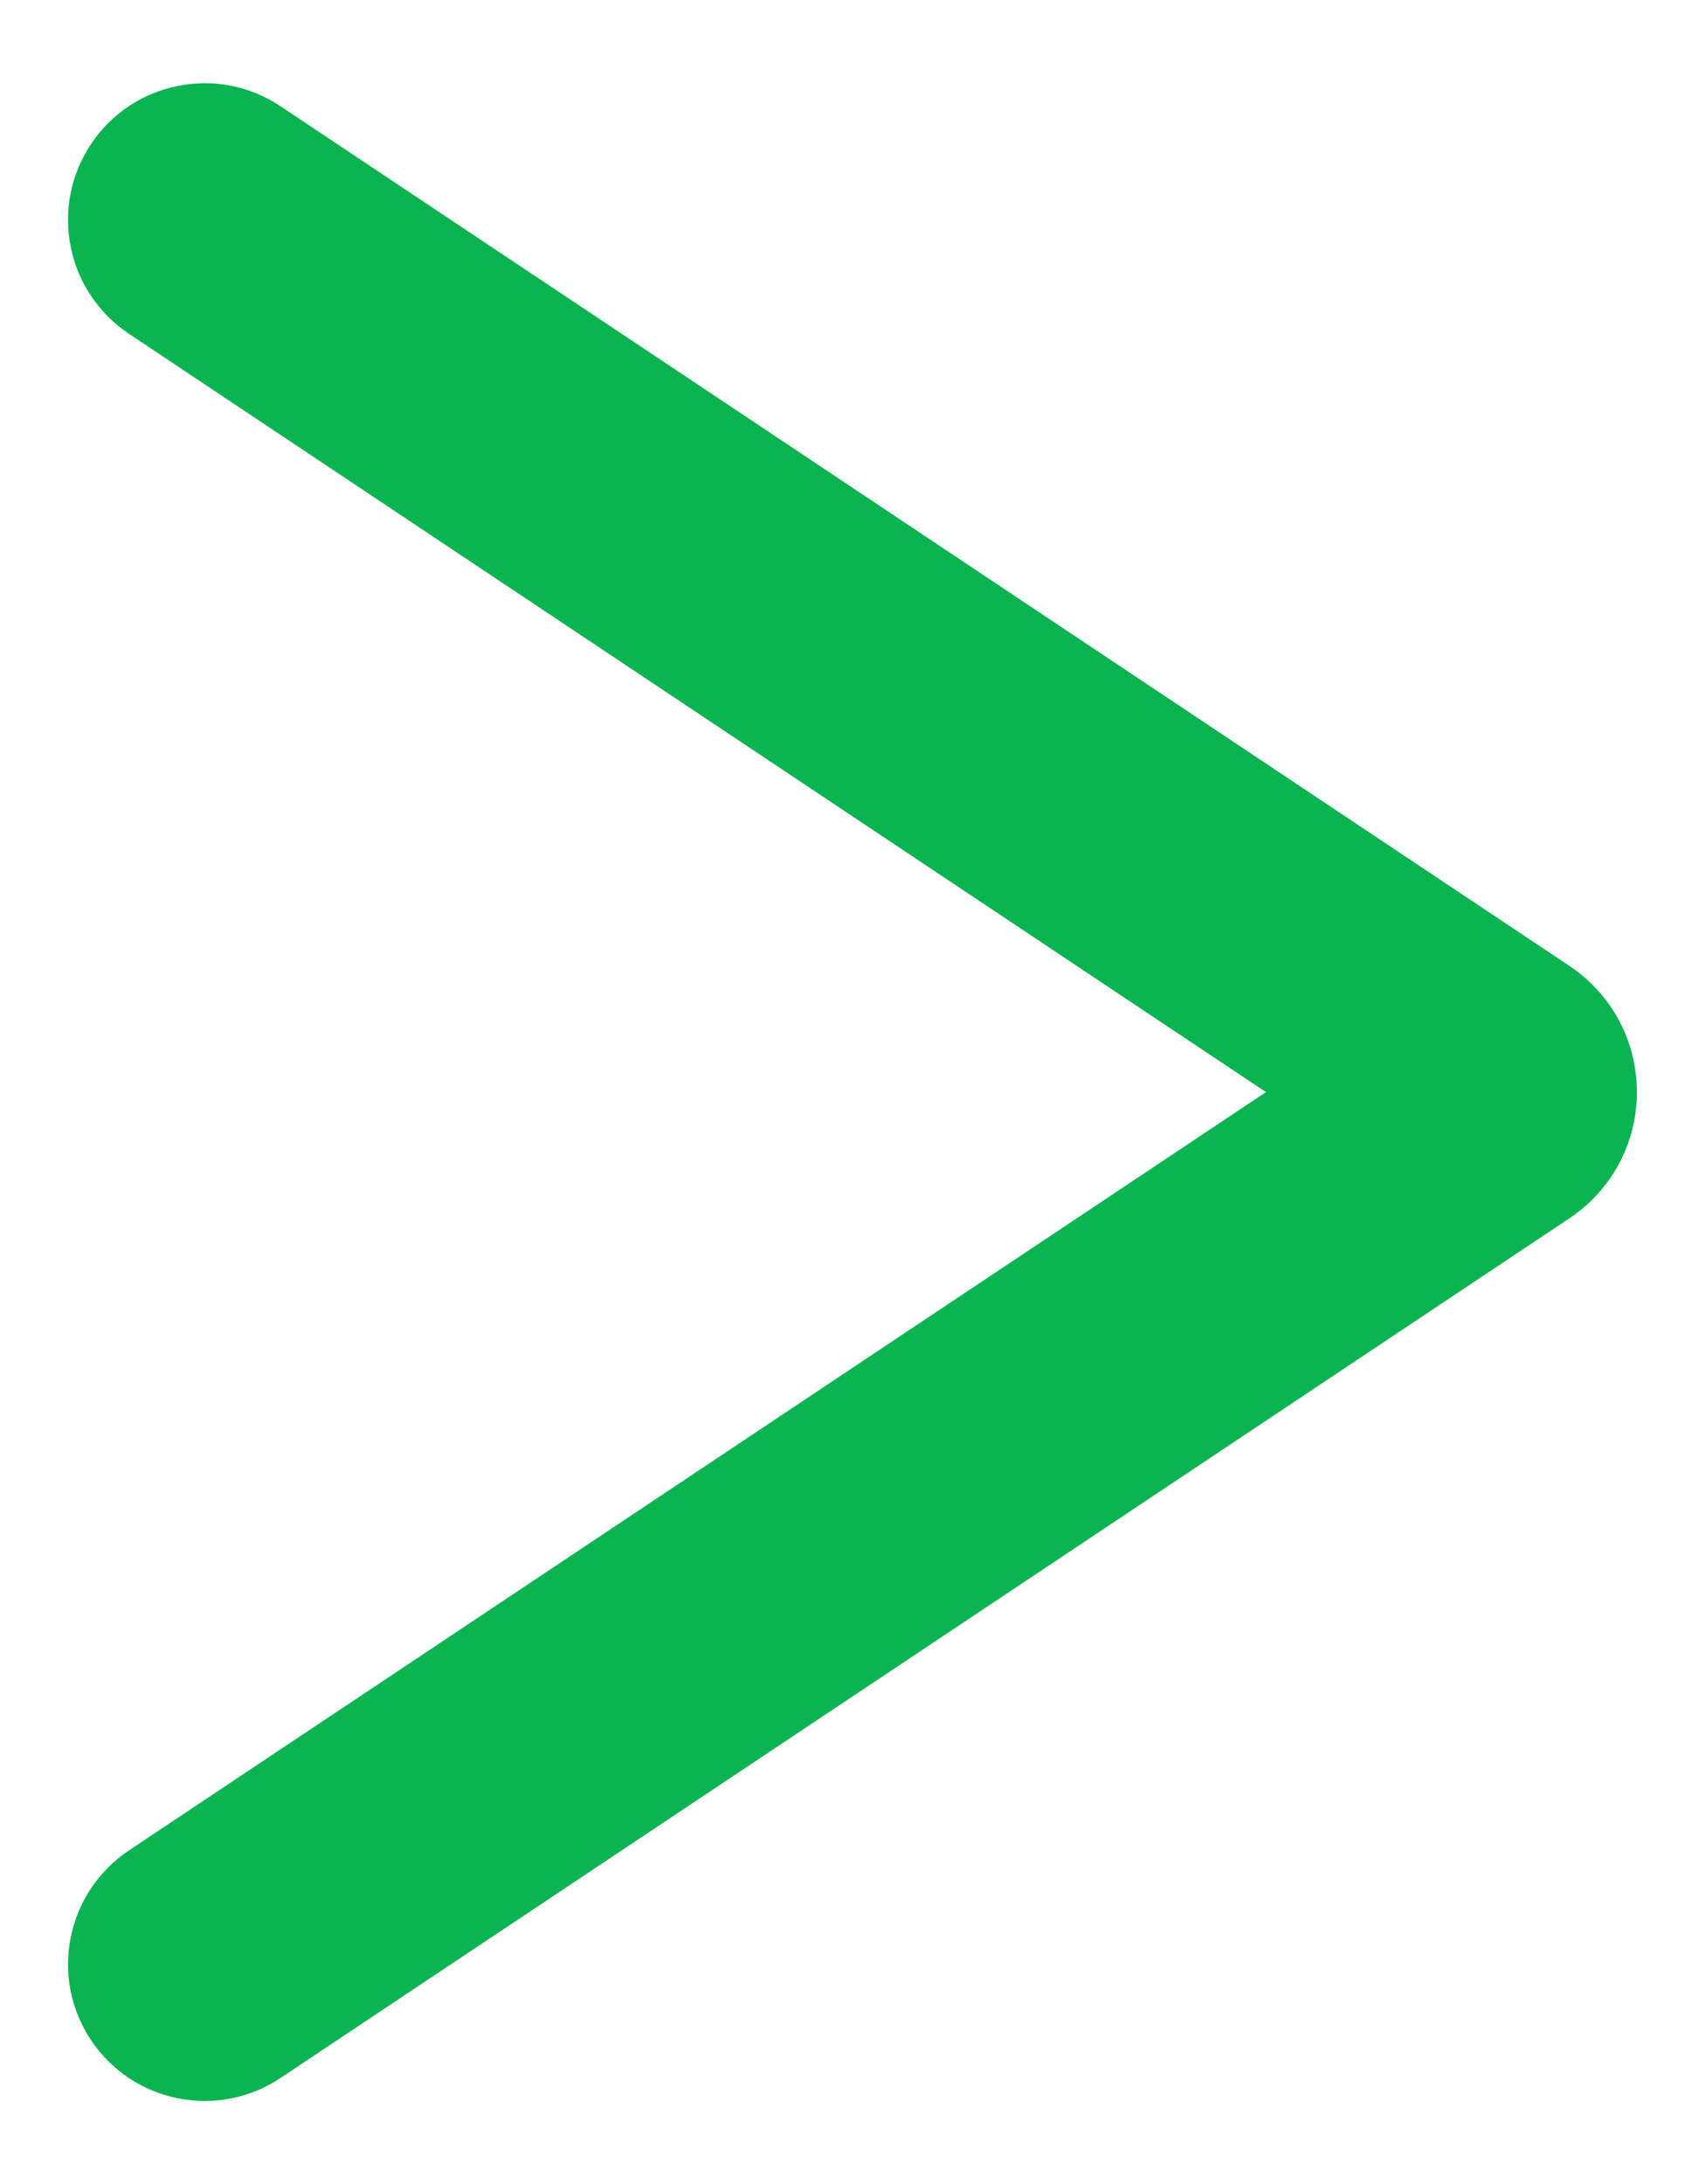 <svg width="14" height="18" viewBox="0 0 14 18" fill="none" xmlns="http://www.w3.org/2000/svg">
<path fill-rule="evenodd" clip-rule="evenodd" d="M1.062 15.25L10.438 9L1.062 2.75C0.939 2.668 0.834 2.562 0.751 2.439C0.669 2.317 0.612 2.179 0.583 2.034C0.554 1.888 0.553 1.739 0.582 1.594C0.611 1.449 0.668 1.311 0.75 1.188C0.832 1.064 0.938 0.959 1.061 0.876C1.183 0.794 1.321 0.737 1.467 0.708C1.612 0.679 1.761 0.678 1.906 0.707C2.051 0.736 2.189 0.793 2.312 0.875L12.94 7.96C13.111 8.074 13.252 8.229 13.349 8.41C13.446 8.592 13.496 8.794 13.496 9C13.496 9.206 13.446 9.408 13.349 9.59C13.252 9.771 13.111 9.926 12.94 10.04L2.312 17.125C2.189 17.207 2.051 17.264 1.906 17.293C1.761 17.322 1.612 17.321 1.467 17.292C1.321 17.263 1.183 17.206 1.061 17.124C0.938 17.041 0.832 16.936 0.75 16.812C0.668 16.689 0.611 16.551 0.582 16.406C0.553 16.261 0.554 16.112 0.583 15.967C0.612 15.822 0.669 15.684 0.751 15.561C0.834 15.438 0.939 15.332 1.062 15.25Z" fill="#09B451"/>
</svg>
